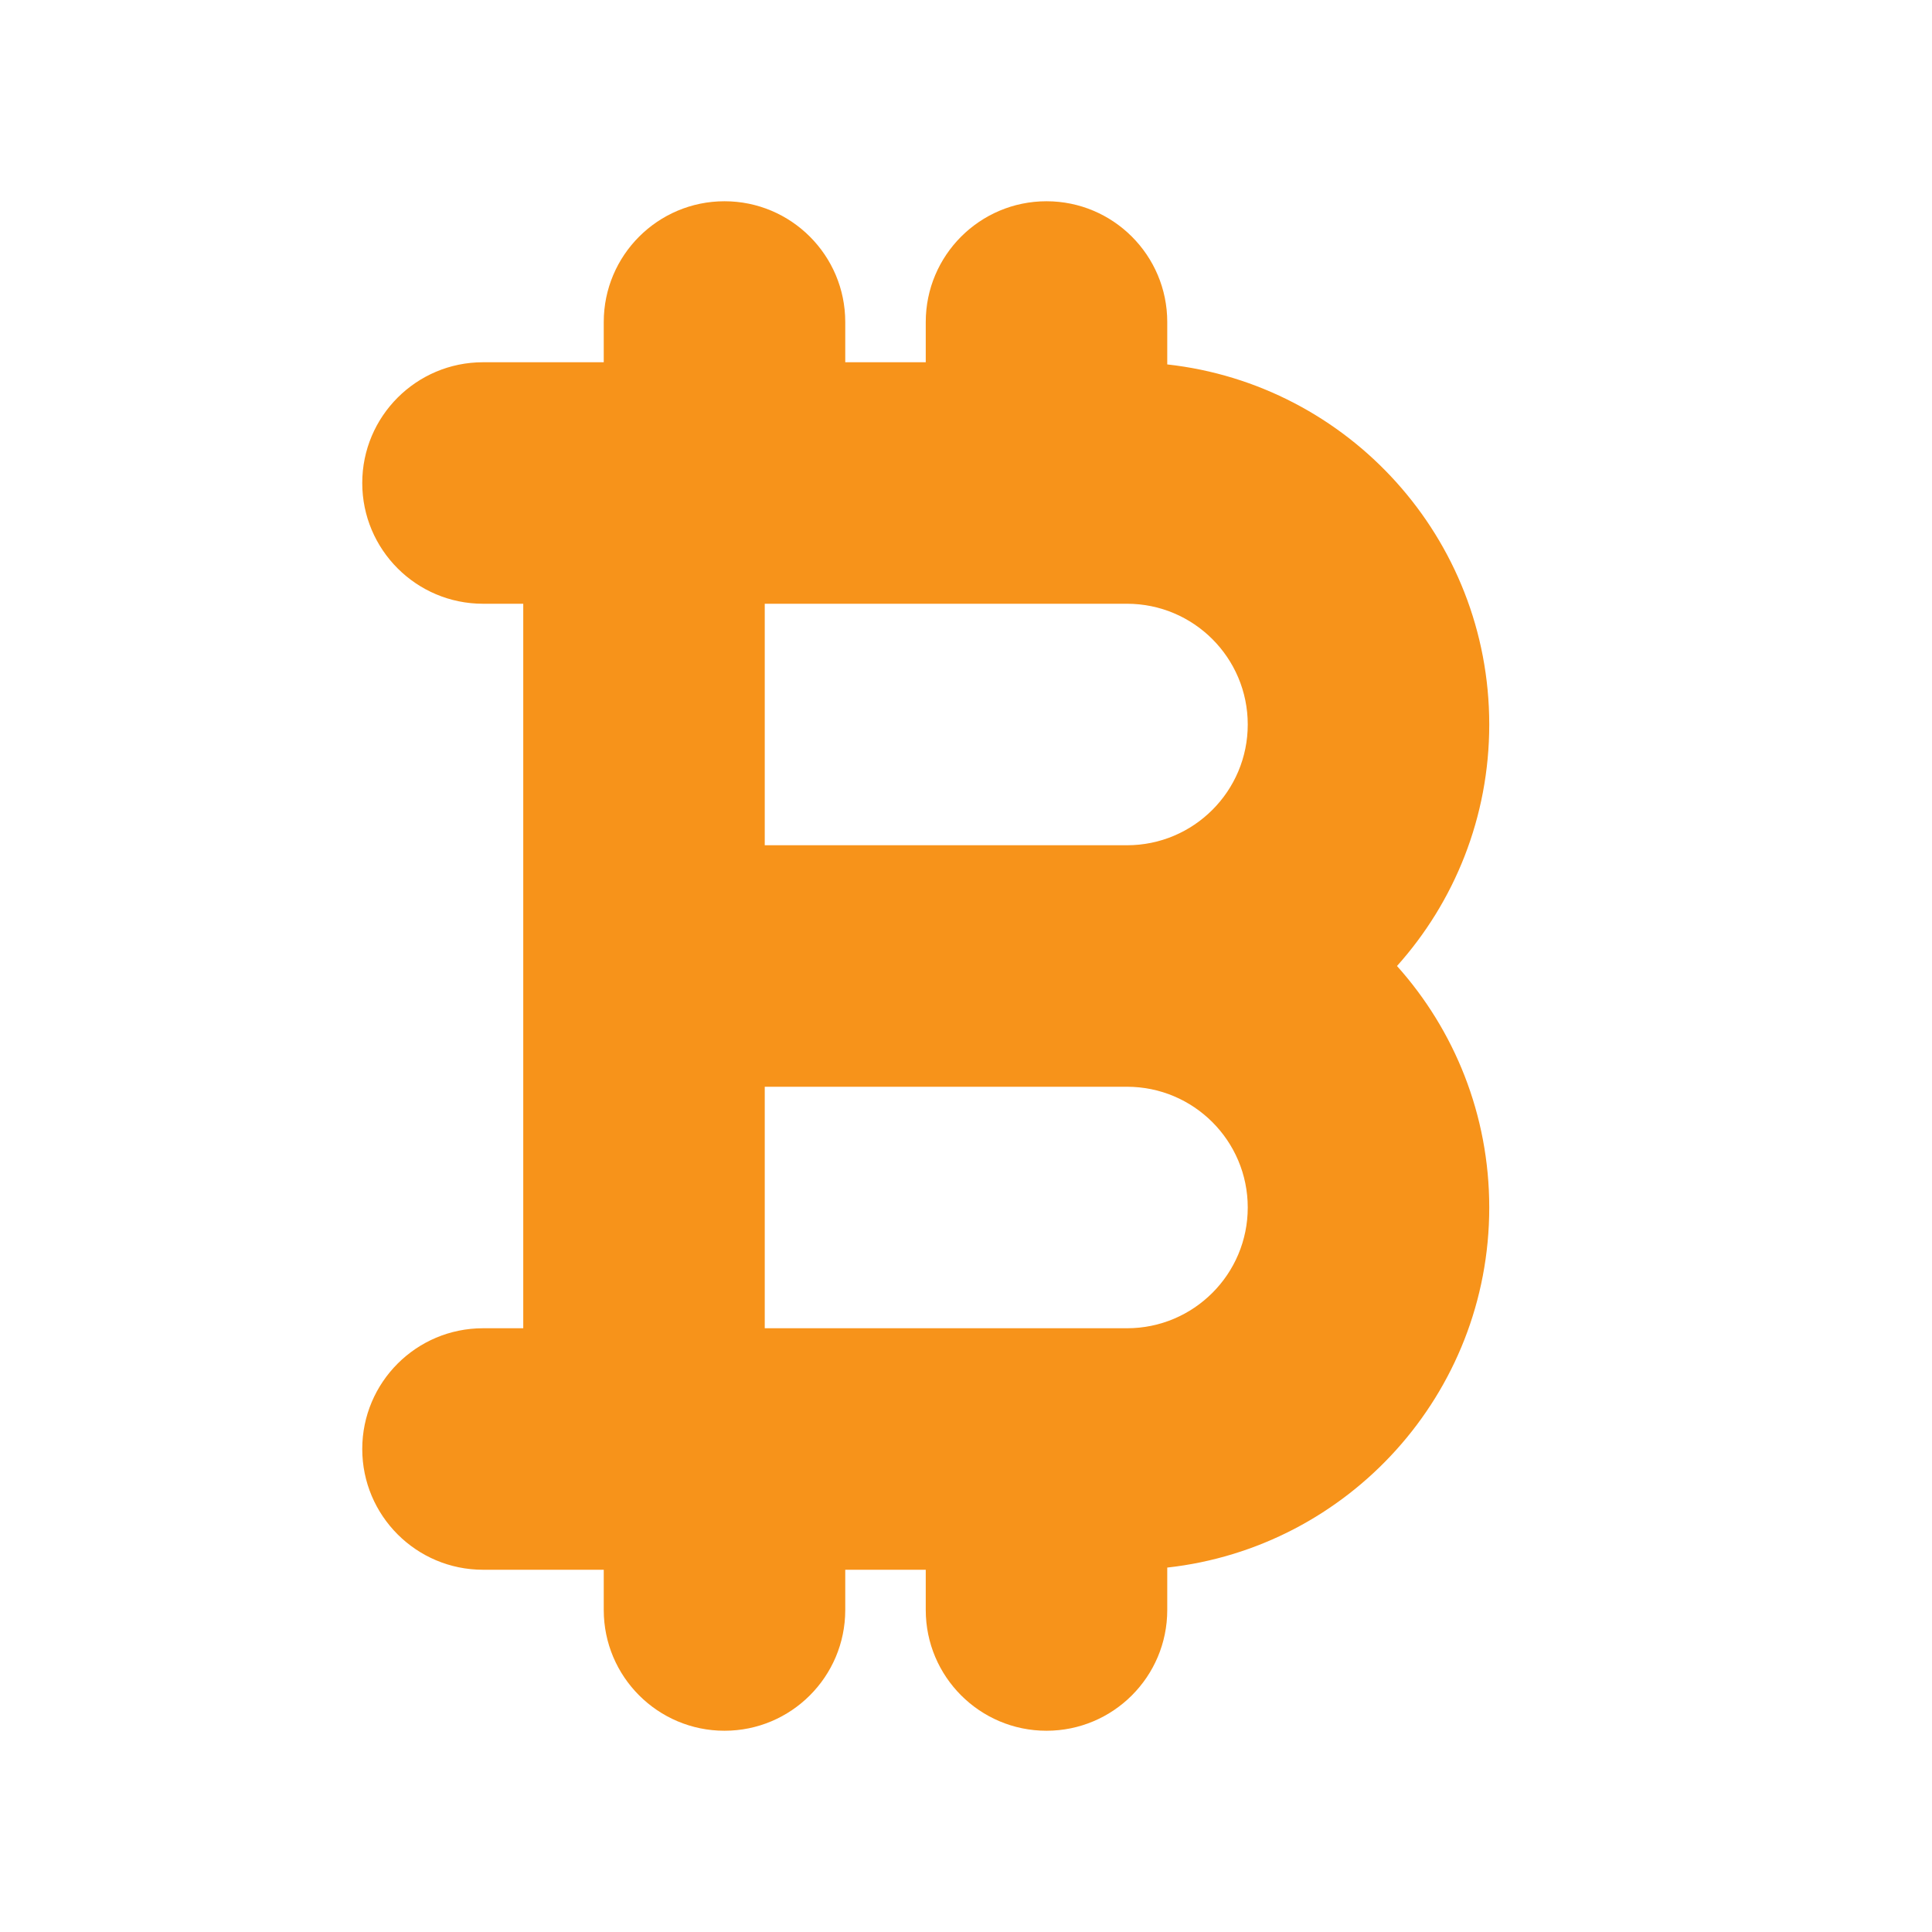 <?xml version='1.0' encoding='UTF-8'?><svg width='32px' height='32px' viewBox='0 0 24 24' version='1.1' xmlns='http://www.w3.org/2000/svg' xmlns:xlink='http://www.w3.org/1999/xlink'><title>currency_bitcoin_2_fill</title><g id='页面-1' stroke='none' stroke-width='1' fill='none' fill-rule='evenodd'><g id='Business' transform='translate(-962, -336)'><g id='currency_bitcoin_2_fill' transform='translate(962, 336)'><path d='M24,0 L24,24 L0,24 L0,0 L24,0 Z M12.593,23.258 L12.582,23.26 L12.511,23.295 L12.492,23.299 L12.492,23.299 L12.477,23.295 L12.406,23.26 C12.396,23.256 12.387,23.259 12.382,23.265 L12.378,23.276 L12.361,23.703 L12.366,23.723 L12.377,23.736 L12.48,23.81 L12.495,23.814 L12.495,23.814 L12.507,23.81 L12.611,23.736 L12.623,23.72 L12.623,23.72 L12.627,23.703 L12.61,23.276 C12.608,23.266 12.601,23.259 12.593,23.258 L12.593,23.258 Z M12.858,23.145 L12.845,23.147 L12.66,23.24 L12.65,23.25 L12.65,23.25 L12.647,23.261 L12.665,23.691 L12.67,23.703 L12.67,23.703 L12.678,23.71 L12.879,23.803 C12.891,23.807 12.902,23.803 12.908,23.795 L12.912,23.781 L12.878,23.167 C12.875,23.155 12.867,23.147 12.858,23.145 L12.858,23.145 Z M12.143,23.147 C12.133,23.142 12.122,23.145 12.116,23.153 L12.11,23.167 L12.076,23.781 C12.075,23.793 12.083,23.802 12.093,23.805 L12.108,23.803 L12.309,23.71 L12.319,23.702 L12.319,23.702 L12.323,23.691 L12.34,23.261 L12.337,23.249 L12.337,23.249 L12.328,23.24 L12.143,23.147 Z' id='MingCute' fill-rule='nonzero'></path><path d='M9,2.5 C9.828,2.5 10.5,3.172 10.5,4 L10.5,4.5 L11.5,4.5 L11.5,4 C11.5,3.172 12.172,2.5 13,2.5 C13.828,2.5 14.5,3.172 14.5,4 L14.5,4.527 C16.75,4.776 18.5,6.684 18.5,9 C18.5,10.152 18.067,11.204 17.354,12 C18.067,12.796 18.5,13.848 18.5,15 C18.5,17.316 16.75,19.224 14.5,19.473 L14.5,20 C14.5,20.828 13.828,21.5 13,21.5 C12.172,21.5 11.5,20.828 11.5,20 L11.5,19.5 L10.5,19.5 L10.5,20 C10.5,20.828 9.828,21.5 9,21.5 C8.172,21.5 7.5,20.828 7.5,20 L7.5,19.5 L6,19.5 C5.172,19.5 4.5,18.828 4.5,18 C4.5,17.172 5.172,16.5 6,16.5 L6.5,16.5 L6.5,7.5 L6,7.5 C5.172,7.5 4.5,6.828 4.5,6 C4.5,5.172 5.172,4.5 6,4.5 L7.5,4.5 L7.5,4 C7.5,3.172 8.172,2.5 9,2.5 Z M9.5,13.5 L9.5,16.5 L14,16.5 C14.828,16.5 15.5,15.828 15.5,15 C15.5,14.172 14.828,13.5 14,13.5 L9.5,13.5 Z M9.5,10.5 L14,10.5 C14.828,10.5 15.5,9.828 15.5,9 C15.5,8.172 14.828,7.5 14,7.5 L9.5,7.5 L9.5,10.5 Z' id='形状' fill='#F7931AFF'></path></g></g></g></svg>